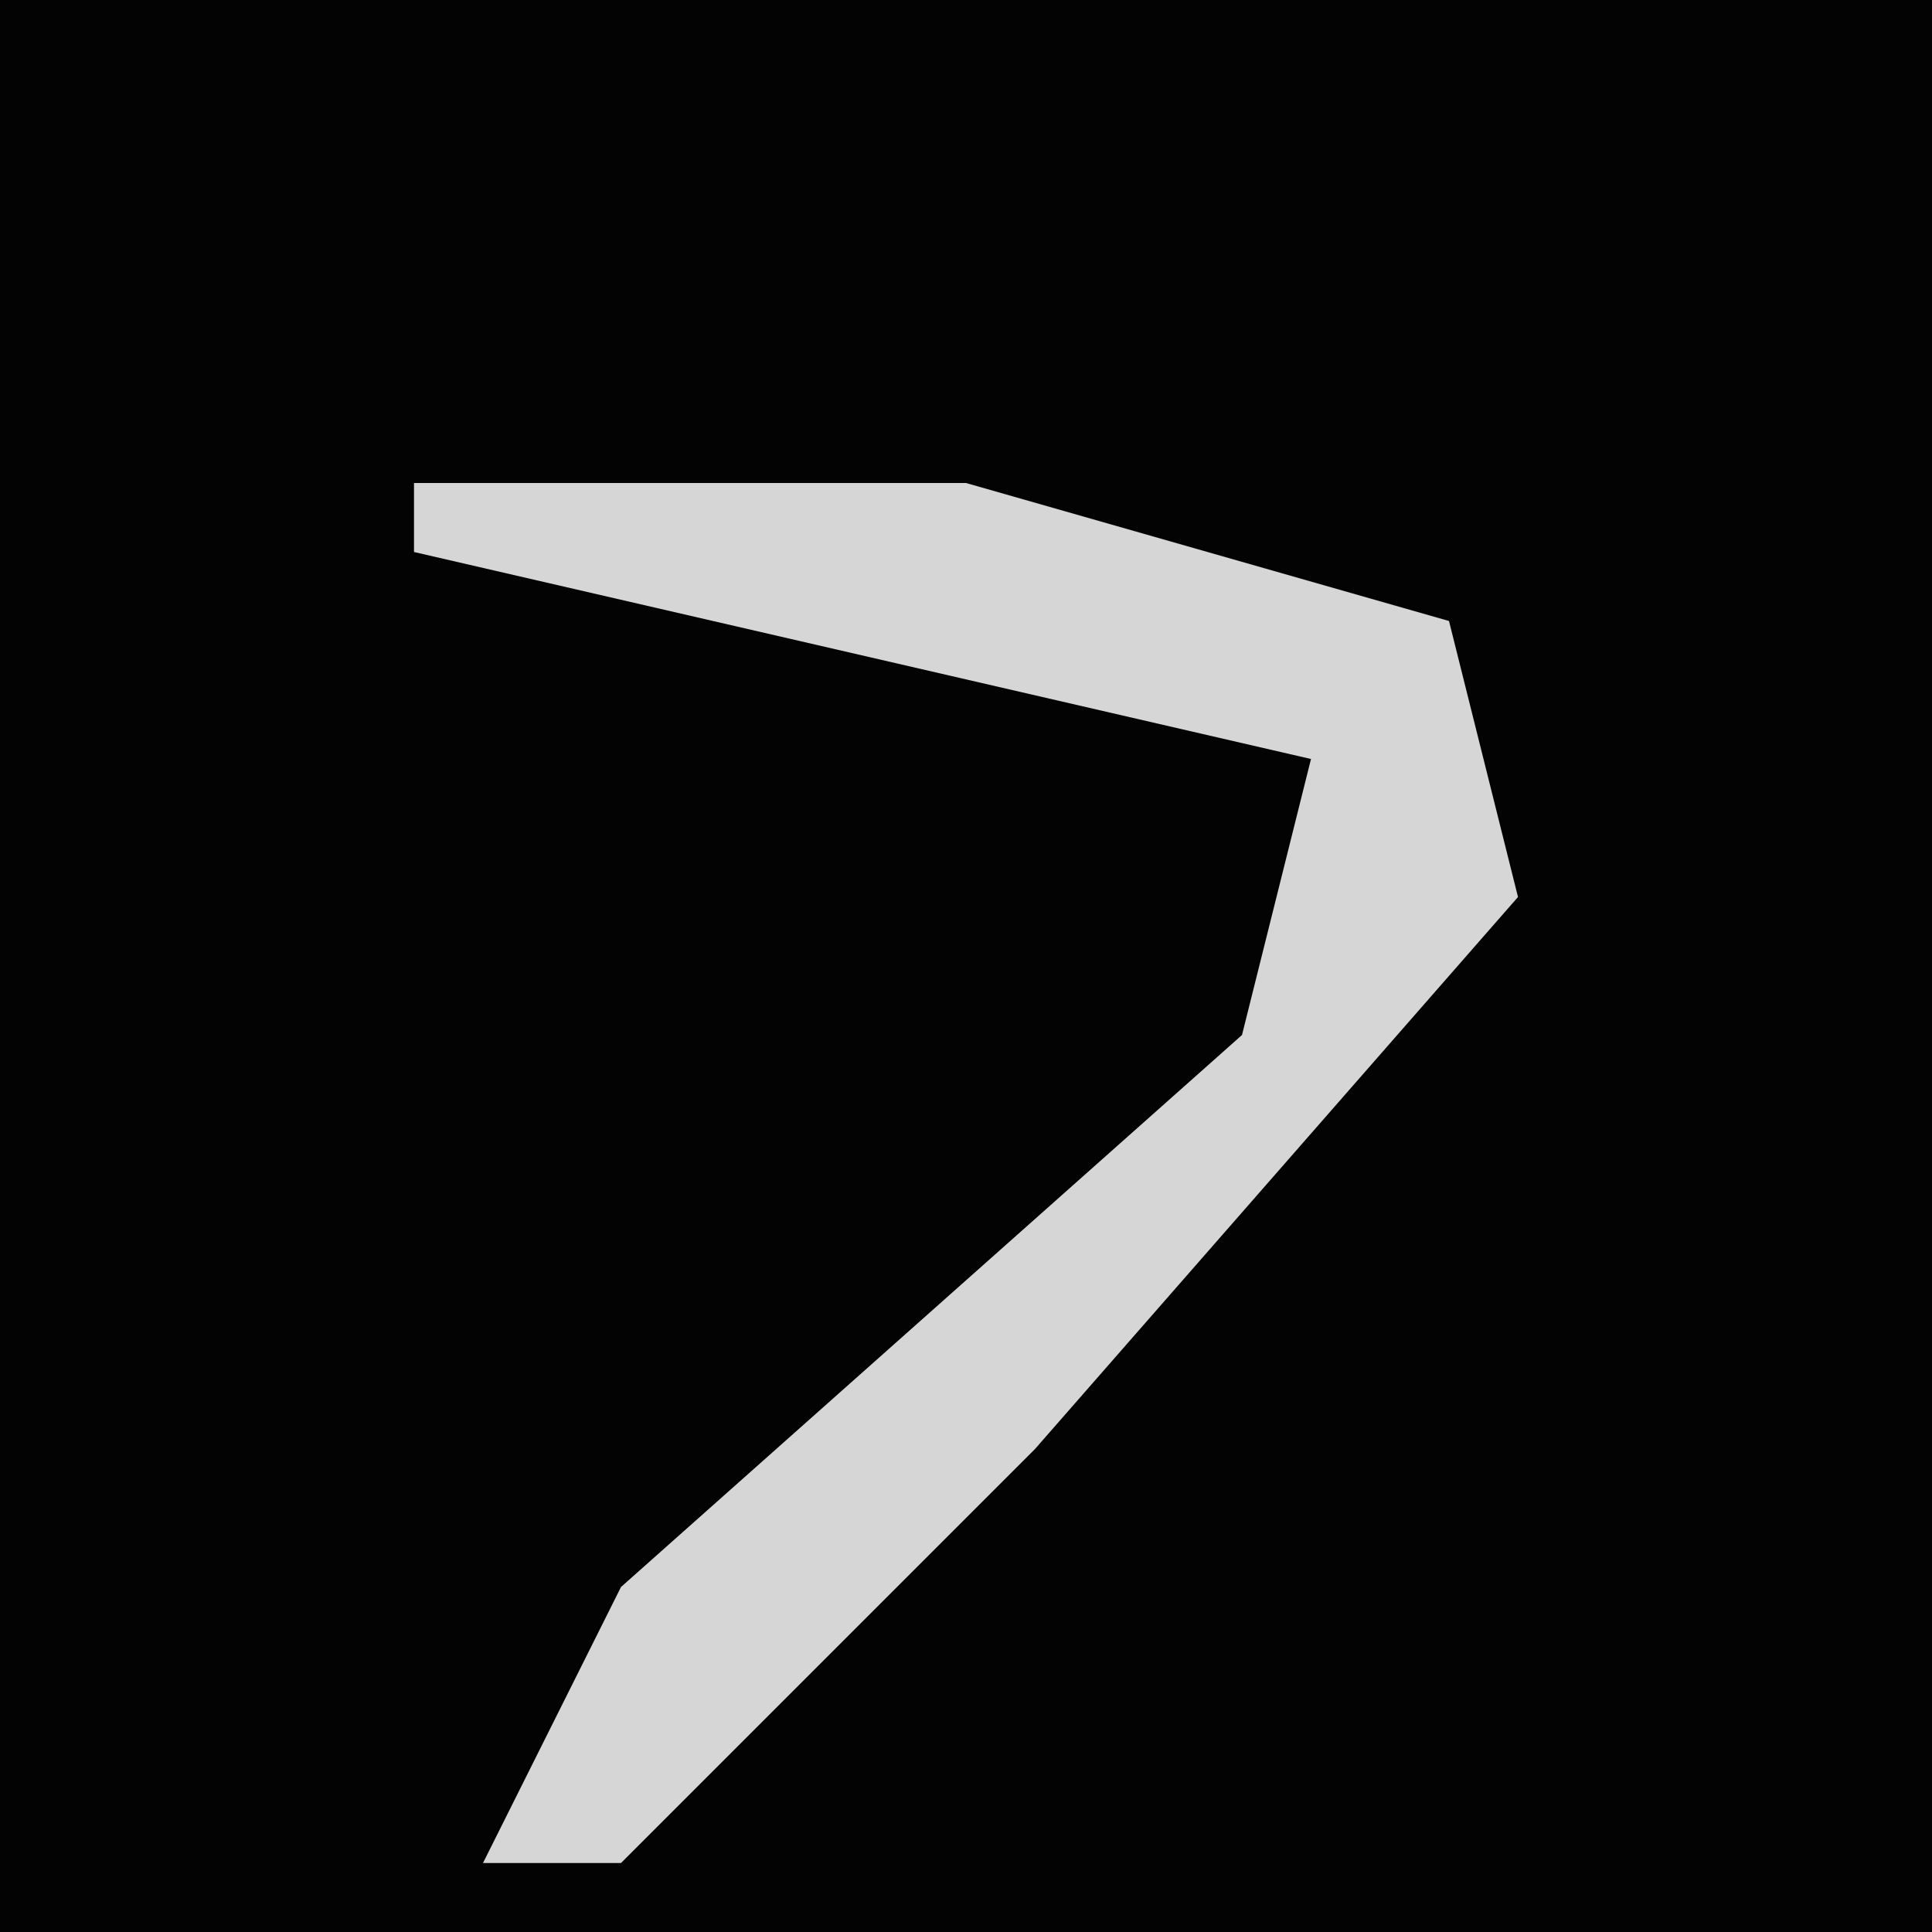 <?xml version="1.0" encoding="UTF-8"?>
<svg version="1.1" xmlns="http://www.w3.org/2000/svg" width="28" height="28">
<path d="M0,0 L28,0 L28,28 L0,28 Z " fill="#030303" transform="translate(0,0)"/>
<path d="M0,0 L8,0 L15,2 L16,6 L9,14 L3,20 L1,20 L3,16 L12,8 L13,4 L0,1 Z " fill="#D6D6D6" transform="translate(6,7)"/>
</svg>
